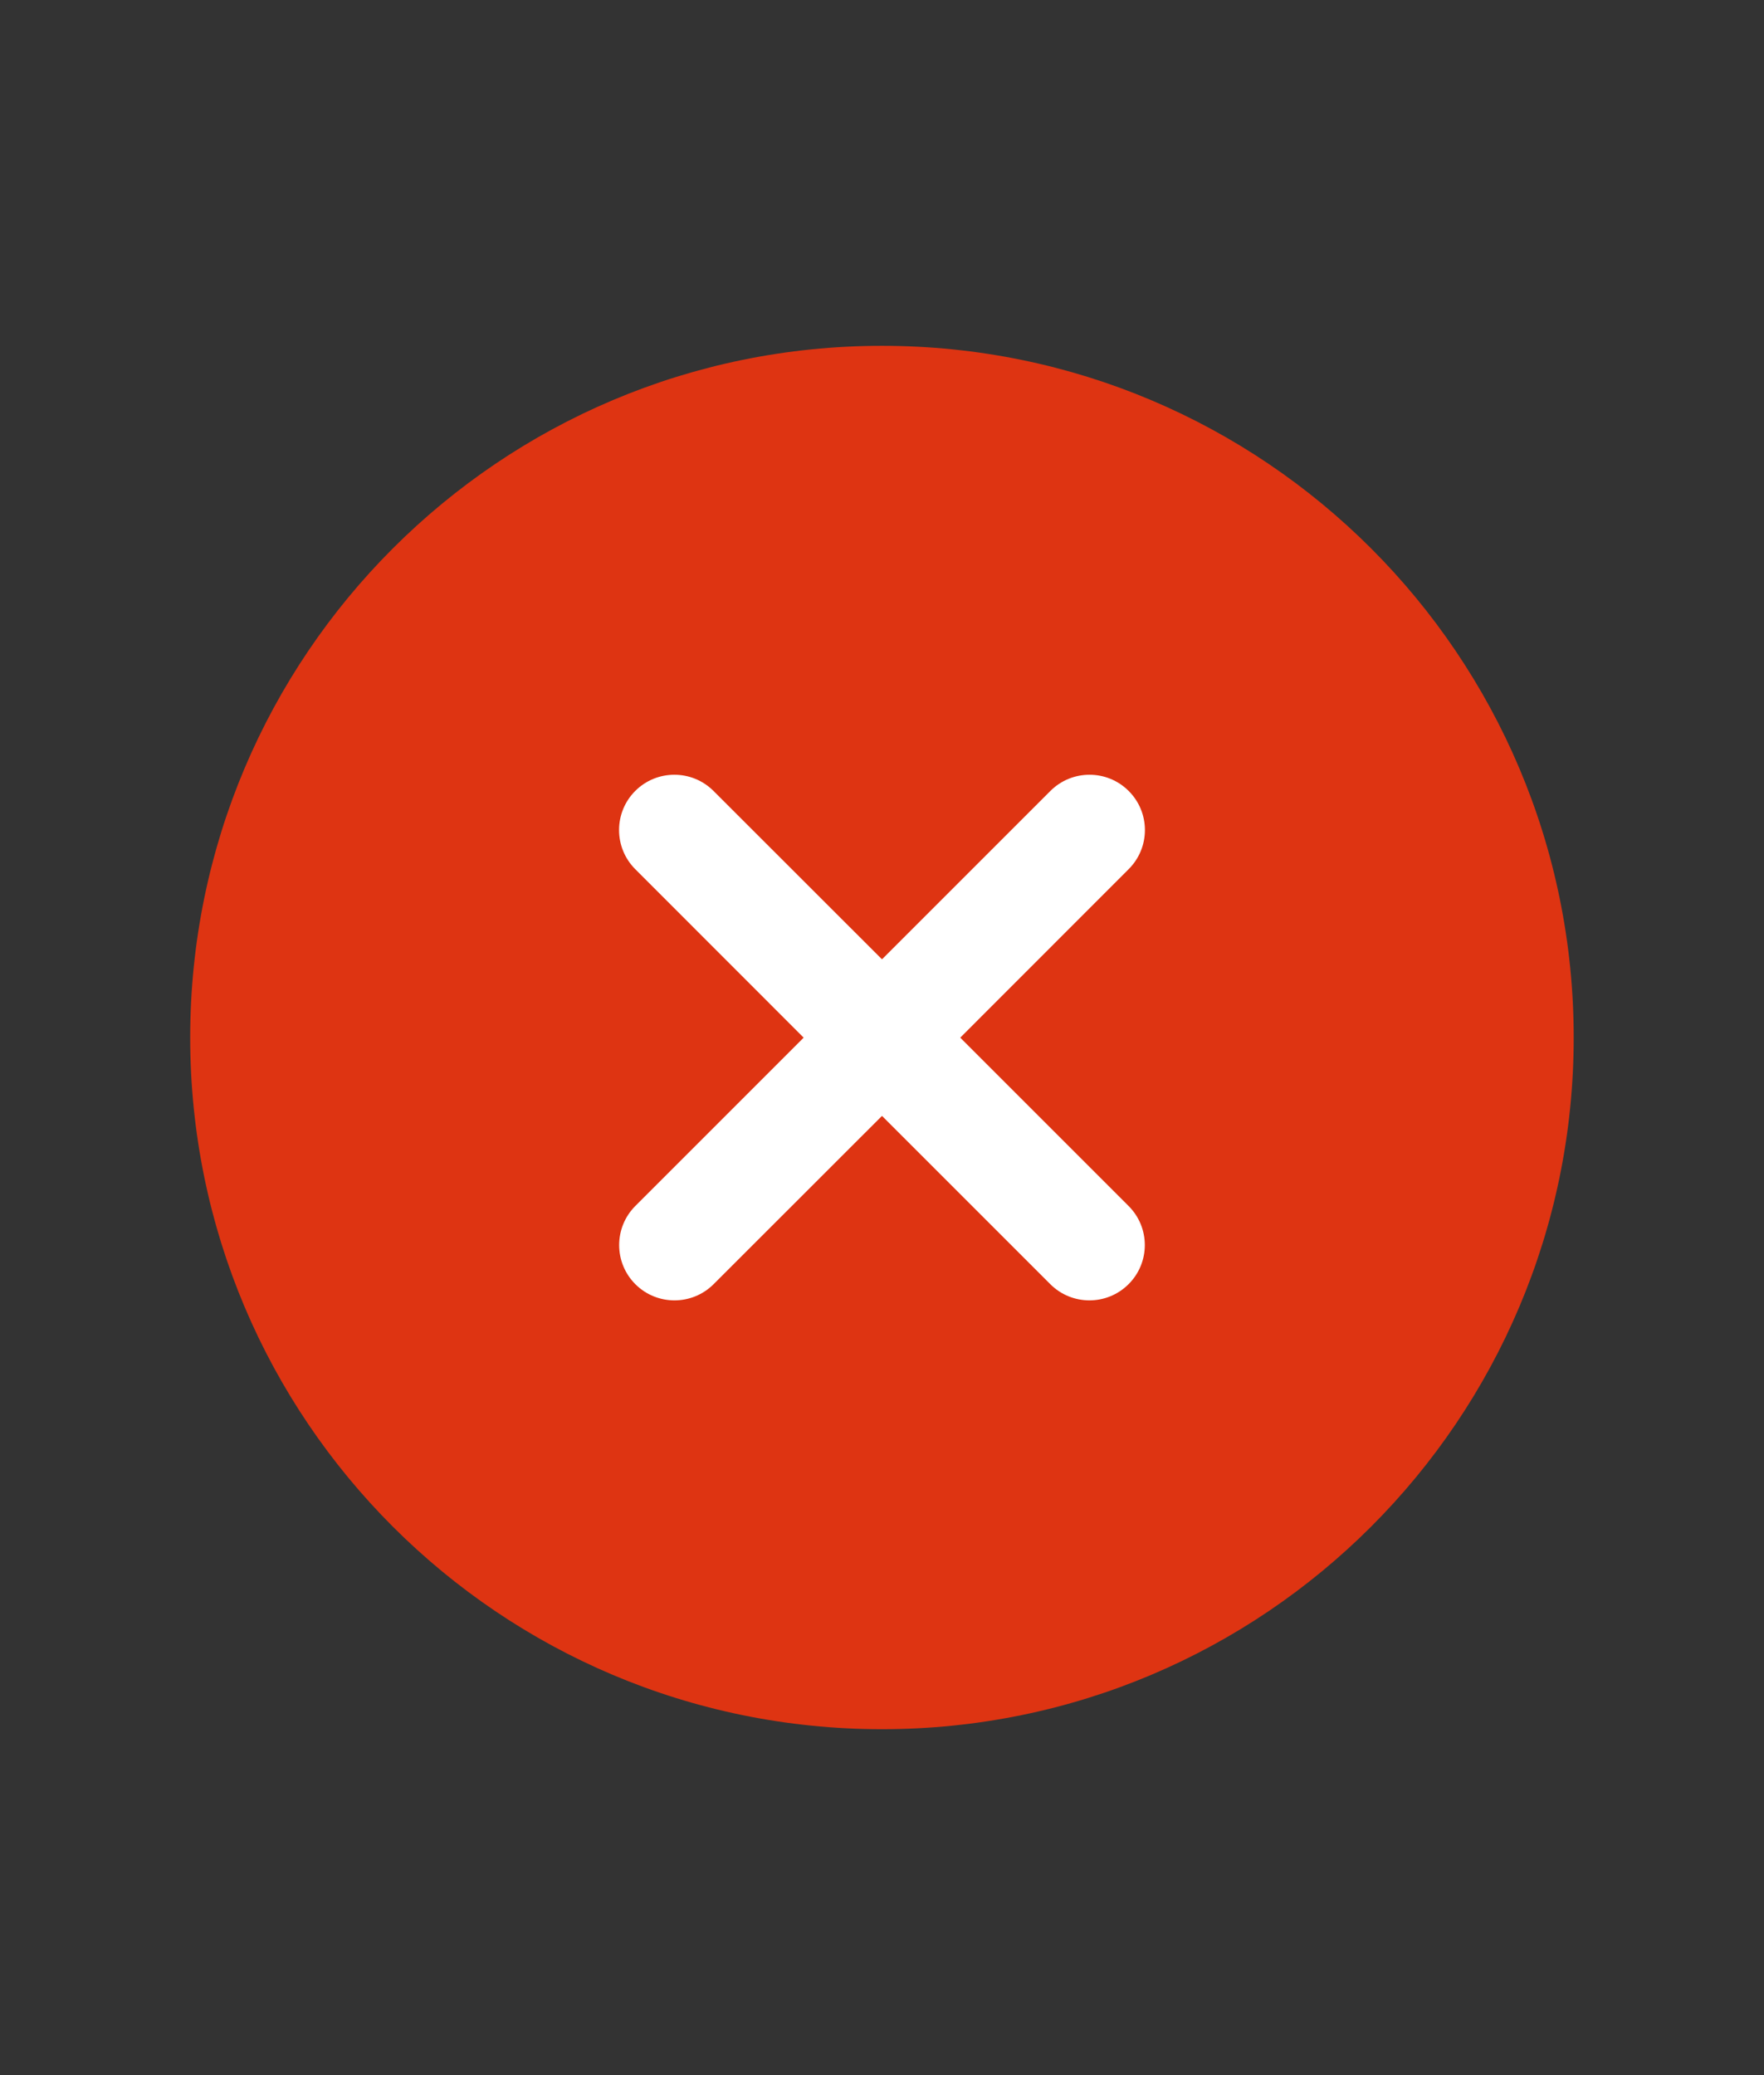 <svg width="17" height="20" viewBox="0 0 17 20" fill="none" xmlns="http://www.w3.org/2000/svg">
<rect x="0" y="0" width="17" height="20" fill="#333333" stroke="none"/>
<path d="M1.833 10C1.833 13.682 4.818 16.666 8.5 16.666C12.182 16.666 15.166 13.682 15.166 10C15.166 6.318 12.182 3.333 8.5 3.333C4.818 3.333 1.833 6.318 1.833 10Z" fill="#DE3412"/>
<path fill-rule="evenodd" clip-rule="evenodd" d="M6.876 7.623C6.668 7.415 6.33 7.415 6.122 7.623C5.914 7.831 5.914 8.169 6.122 8.377L7.745 10.001L6.123 11.623C5.915 11.831 5.915 12.169 6.123 12.377C6.331 12.585 6.669 12.585 6.877 12.377L8.5 10.755L10.122 12.377C10.33 12.585 10.668 12.585 10.876 12.377C11.085 12.169 11.085 11.831 10.876 11.623L9.254 10.001L10.877 8.377C11.086 8.169 11.086 7.831 10.877 7.623C10.669 7.415 10.331 7.415 10.123 7.623L8.5 9.246L6.876 7.623Z" fill="white"/>
</svg>
